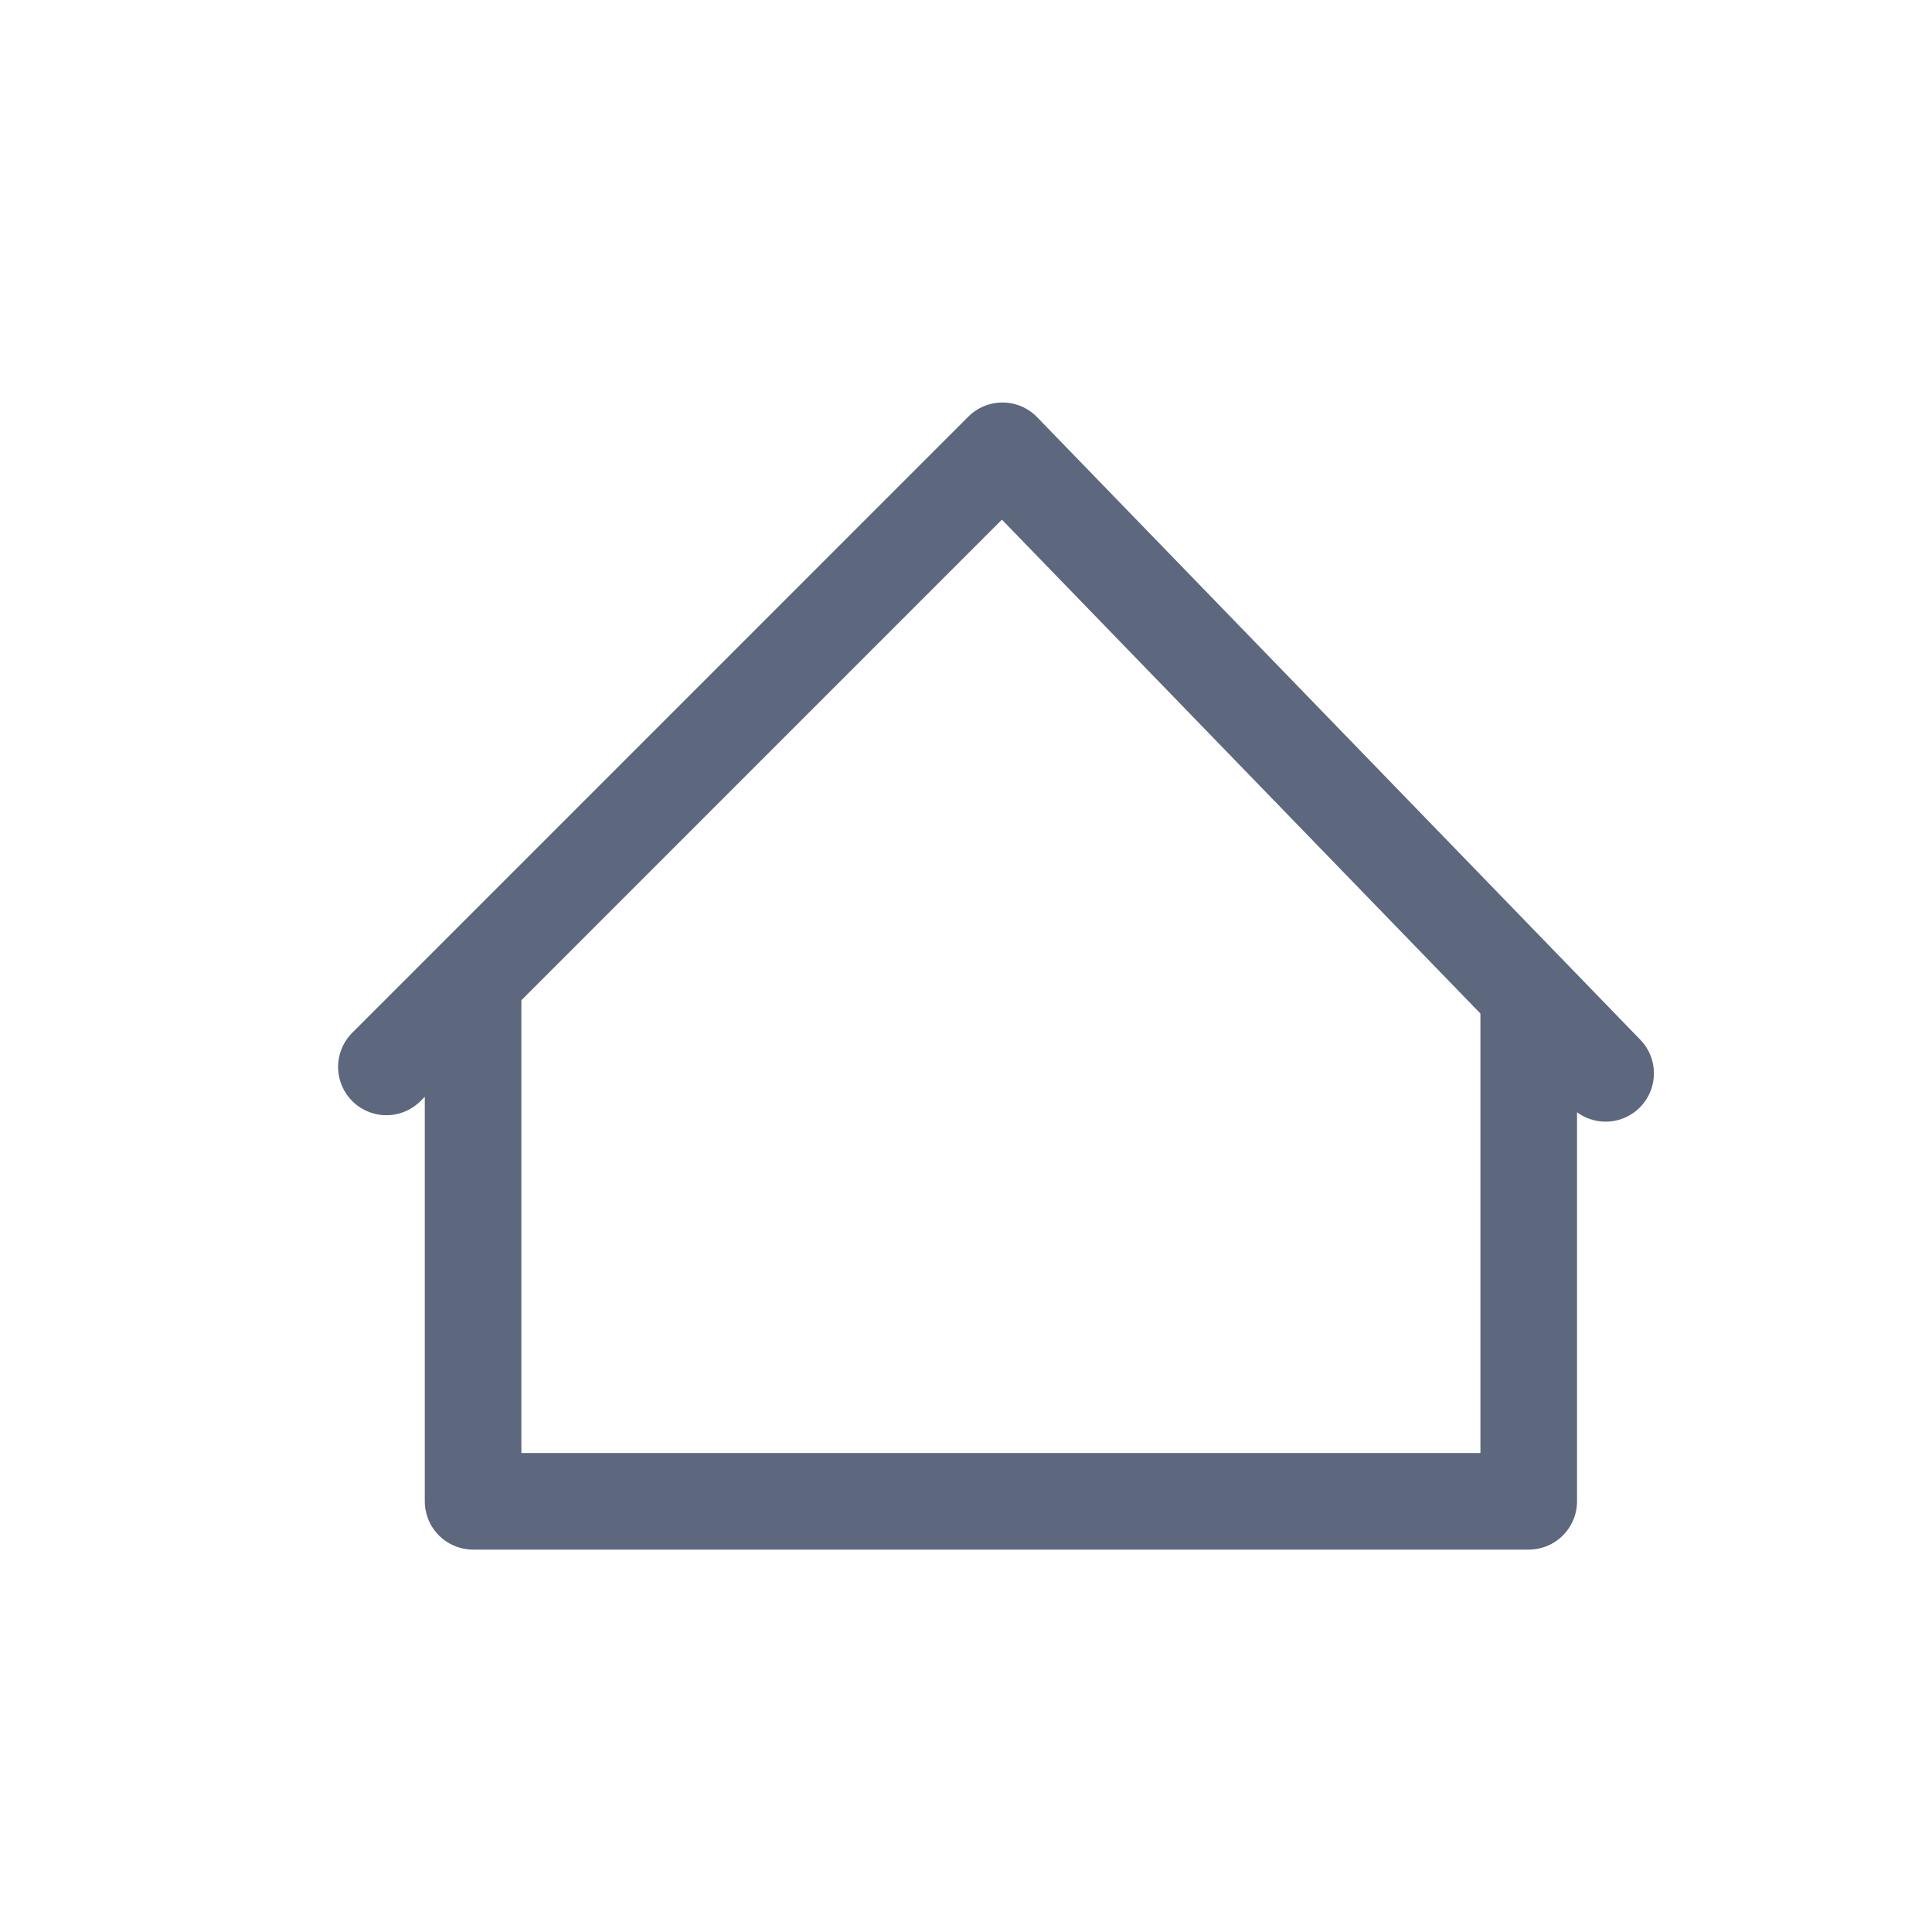 <svg xmlns="http://www.w3.org/2000/svg" width="30" height="30" viewBox="0 0 30 30">
  <g id="Home" transform="translate(338 -914)">
    <g id="Rectangle_3199" data-name="Rectangle 3199" transform="translate(-338 914)" fill="#fff" stroke="#707070" stroke-width="1" opacity="0">
      <rect width="30" height="30" stroke="none"/>
      <rect x="0.5" y="0.5" width="29" height="29" fill="none"/>
    </g>
    <g id="Group_7789" data-name="Group 7789" transform="translate(95.8 896.343)">
      <path id="Path_10903" data-name="Path 10903" d="M-427.8,34.224l9.566-9.567,9.366,9.667" transform="translate(0 0)" fill="none" stroke="#5d687e" stroke-linecap="round" stroke-linejoin="round" stroke-width="1.5"/>
      <path id="Path_10904" data-name="Path 10904" d="M-407.571,102.143v7.914h16.392v-7.864" transform="translate(-18.883 -69.088)" fill="none" stroke="#5d687e" stroke-linecap="round" stroke-linejoin="round" stroke-width="1.5"/>
    </g>
  </g>
</svg>
